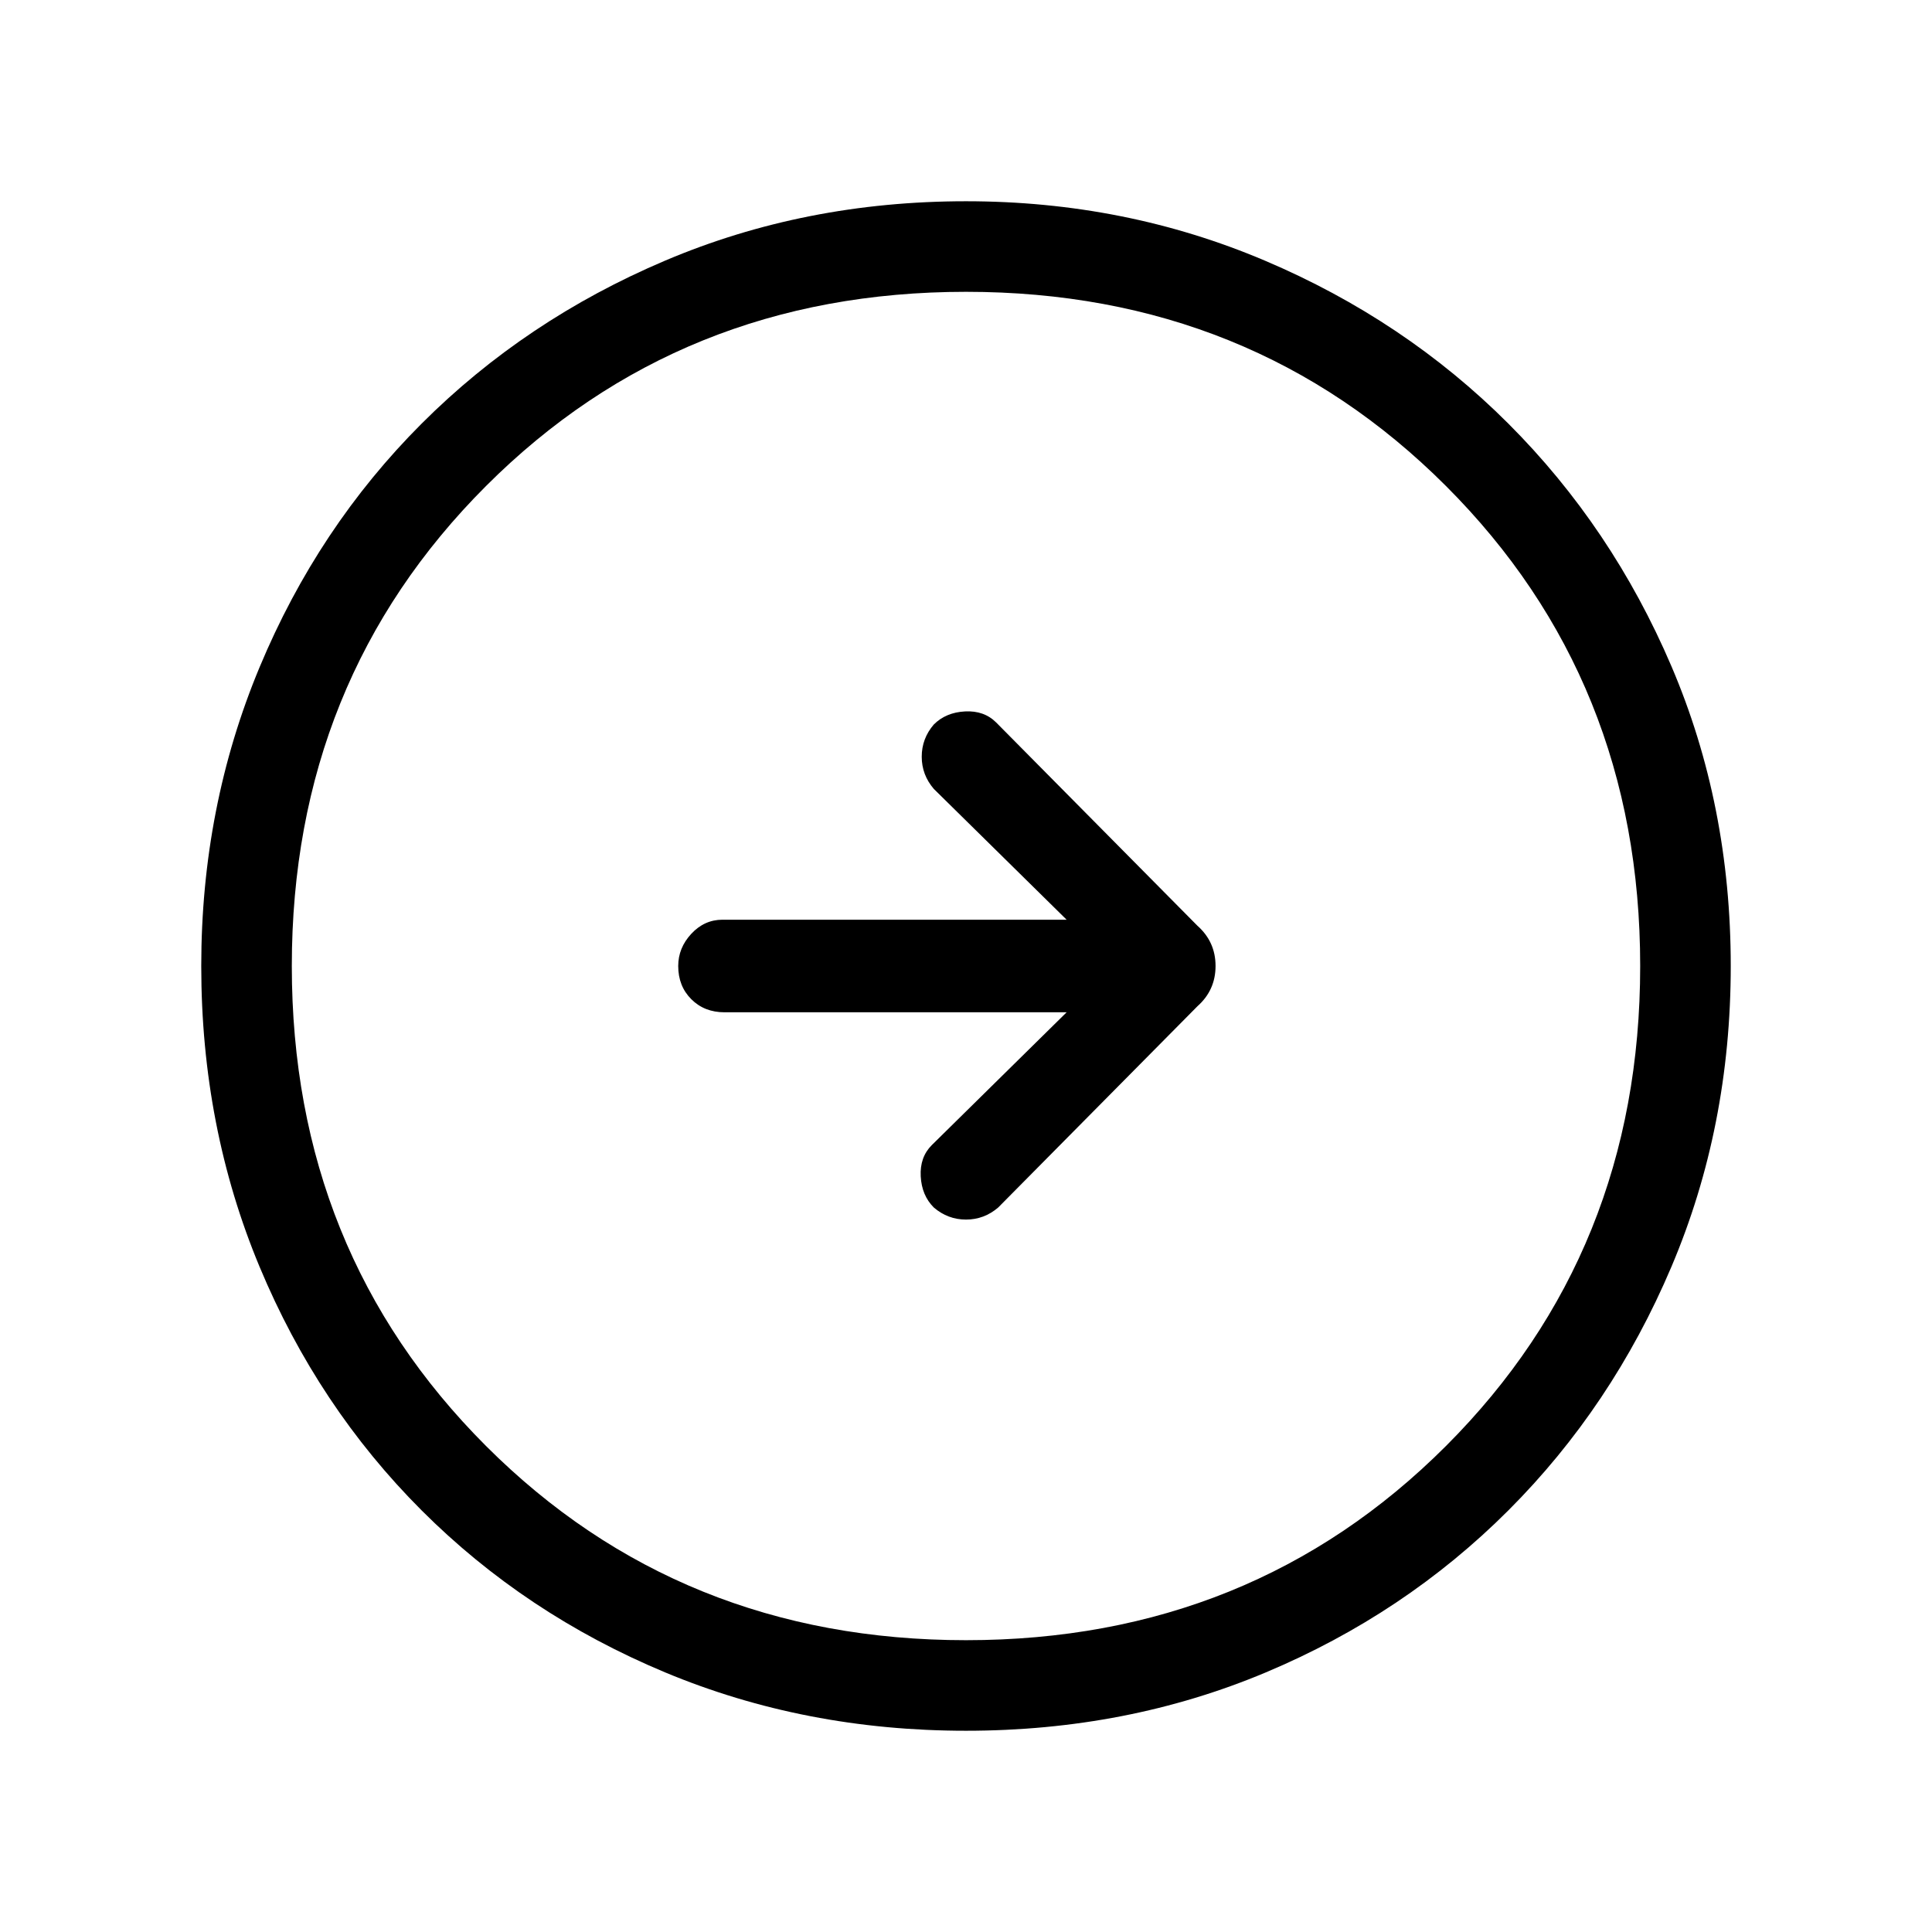 <svg xmlns="http://www.w3.org/2000/svg" height="48" width="48"><path d="m24.8 30 4.95-5q.45-.4.45-1t-.45-1l-5-5.05q-.3-.3-.775-.275-.475.025-.775.325-.3.35-.3.8 0 .45.3.8l3.3 3.25h-8.55q-.45 0-.775.35t-.325.8q0 .5.325.825.325.325.825.325h8.5l-3.35 3.3q-.3.3-.275.775.025.475.325.775.35.3.8.3.45 0 .8-.3ZM24 43q-4 0-7.475-1.45-3.475-1.45-6.05-4.025Q7.9 34.95 6.45 31.475 5 28 5 24q0-3.95 1.45-7.425 1.45-3.475 4.025-6.05 2.575-2.575 6.05-4.05Q20 5 24 5q3.95 0 7.425 1.475 3.475 1.475 6.05 4.05 2.575 2.575 4.05 6.025Q43 20 43 24t-1.475 7.475q-1.475 3.475-4.05 6.05Q34.9 40.1 31.45 41.55 28 43 24 43Zm0-2.25q7.1 0 11.925-4.825Q40.75 31.1 40.75 24q0-7.1-4.825-11.925Q31.1 7.25 24 7.25q-7.1 0-11.925 4.825Q7.25 16.9 7.25 24q0 7.1 4.825 11.925Q16.9 40.75 24 40.75ZM24 24Z"/></svg>